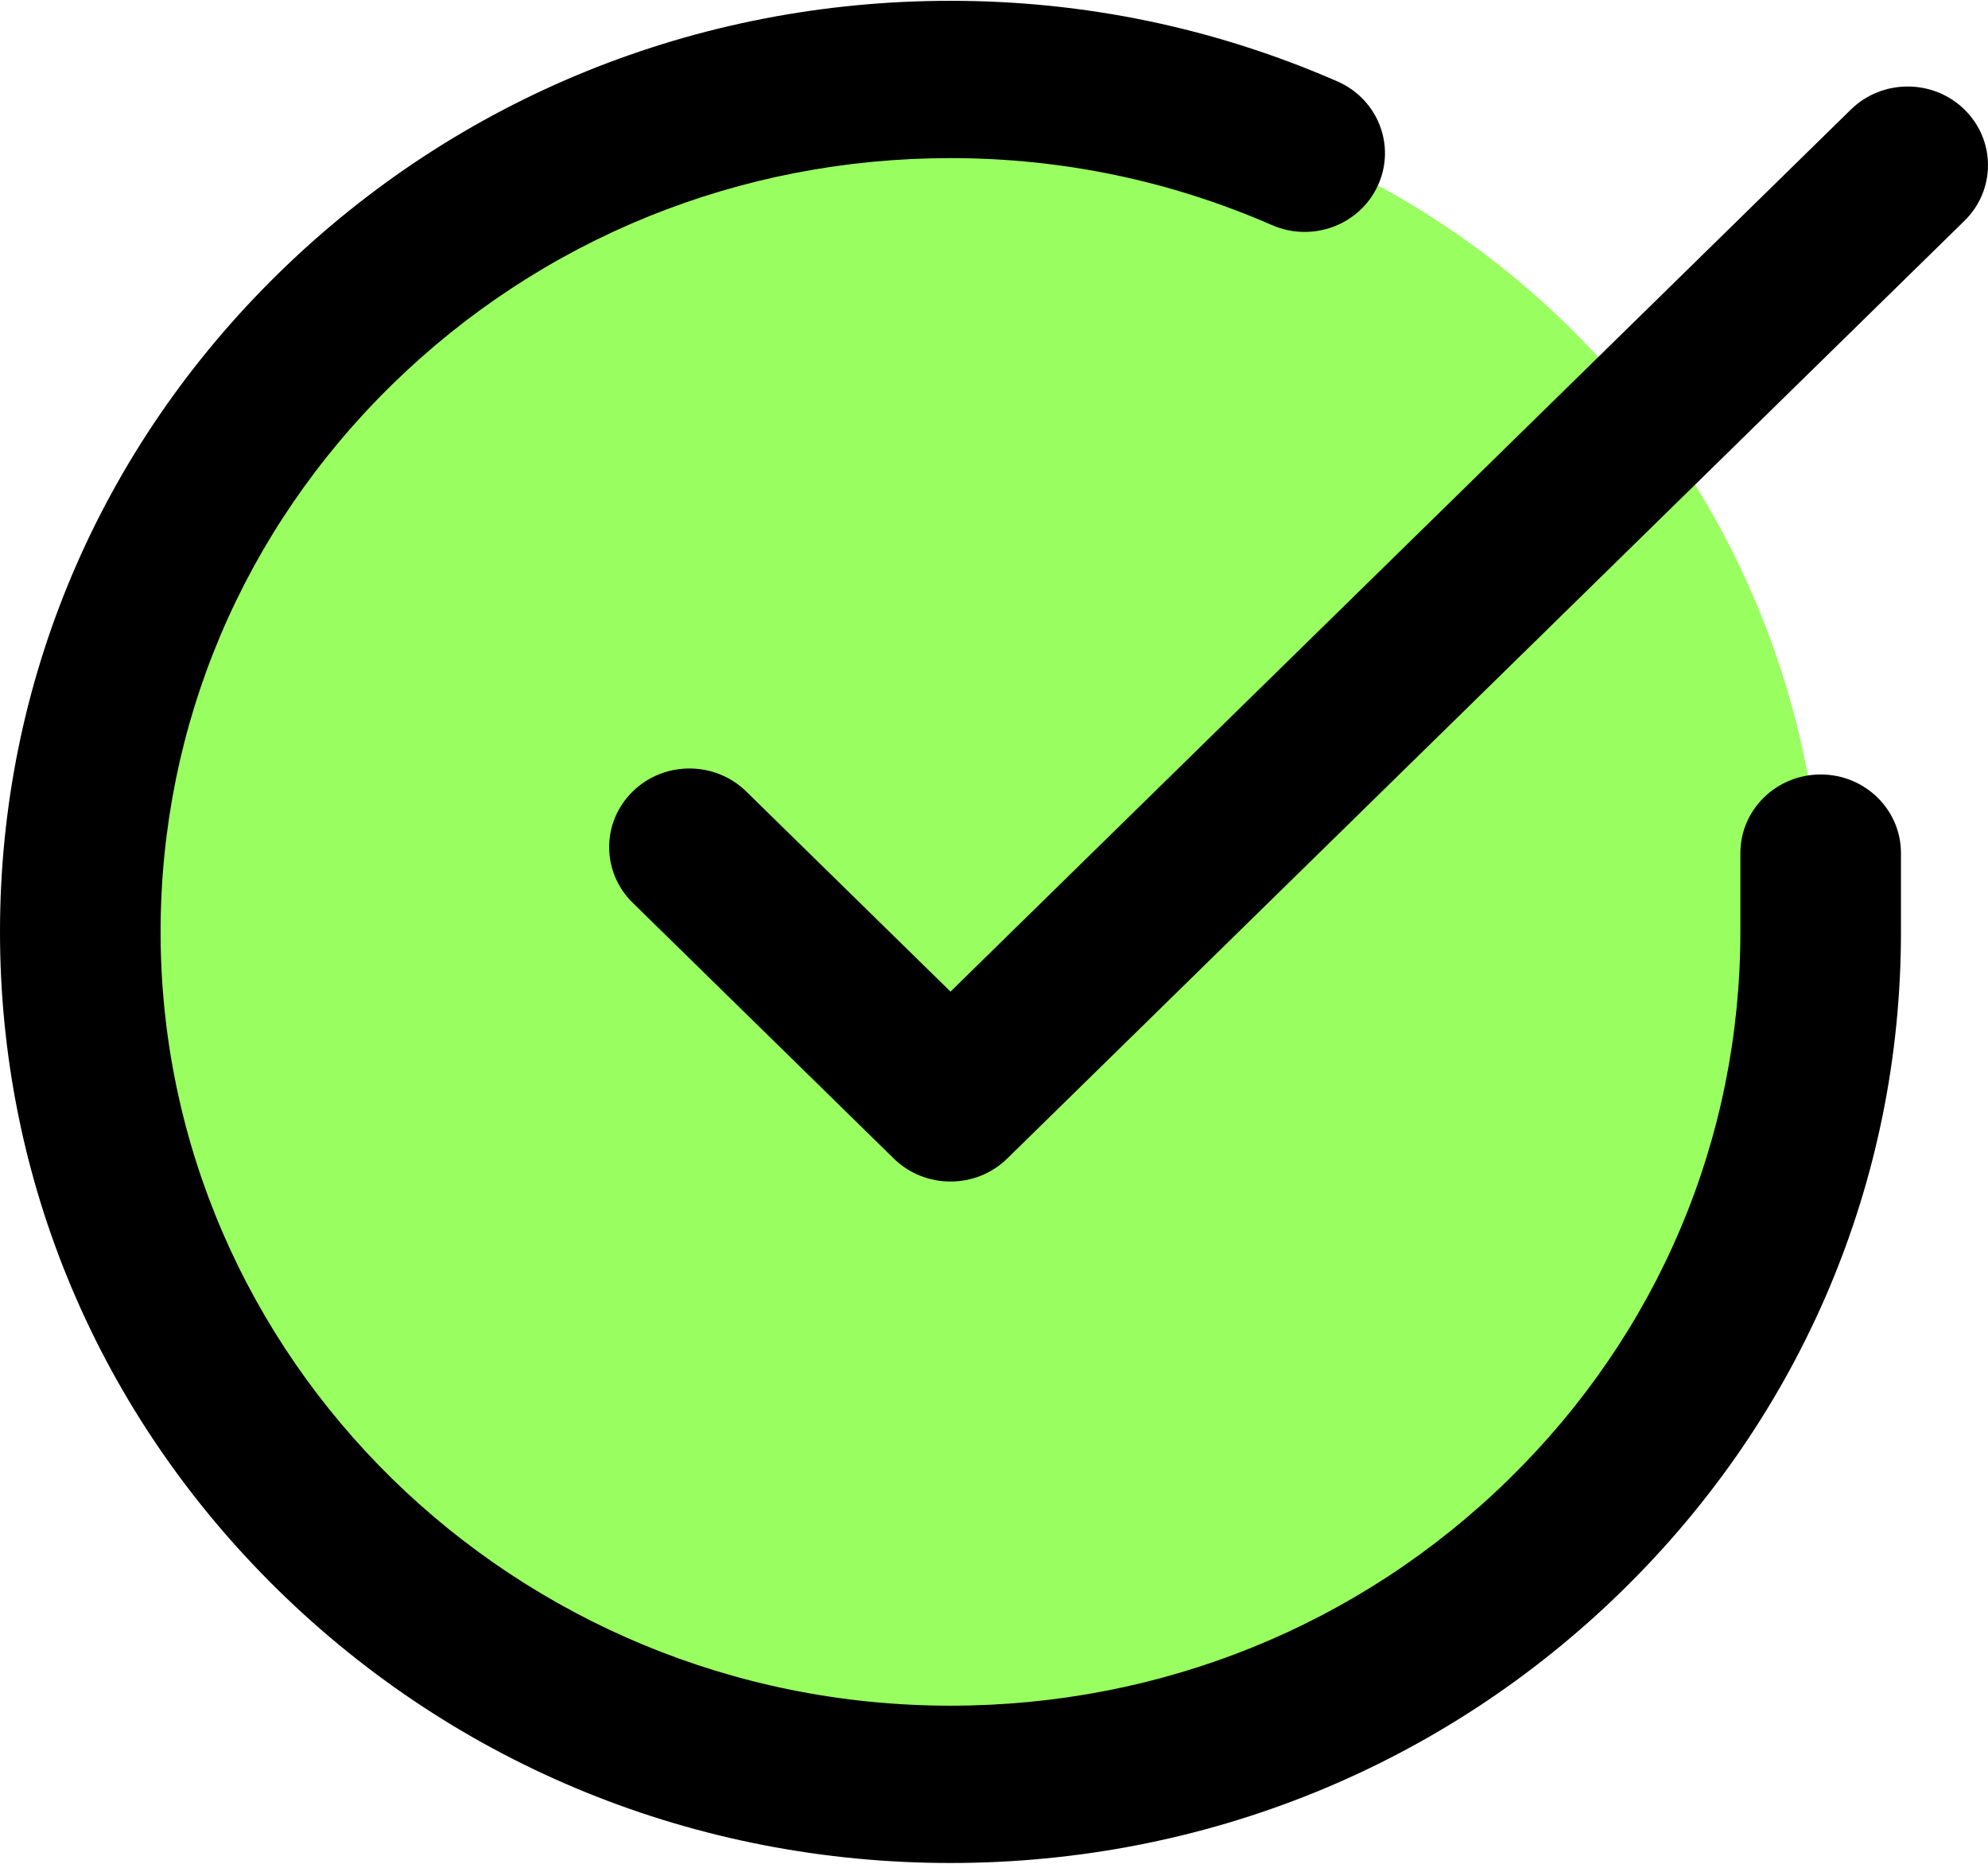 <?xml version="1.0" encoding="UTF-8"?>
<svg width="32px" height="30px" viewBox="0 0 32 30" version="1.1" xmlns="http://www.w3.org/2000/svg" xmlns:xlink="http://www.w3.org/1999/xlink">
    <!-- Generator: Sketch 55.2 (78181) - https://sketchapp.com -->
    <title>check 2</title>
    <desc>Created with Sketch.</desc>
    <g id="Page-1" stroke="none" stroke-width="1" fill="none" fill-rule="evenodd">
        <g id="ui-kit" transform="translate(-1034, -175)">
            <g id="Group" transform="translate(865, 145)">
                <g id="check-2" transform="translate(169, 30)">
                    <g id="check">
                        <circle id="Oval" fill="#99FF60" fill-rule="nonzero" cx="15.667" cy="15" r="13.667"></circle>
                        <path d="M29.307,12.466 C28.593,12.466 28.014,13.032 28.014,13.732 L28.014,15.007 C28.012,18.334 26.688,21.461 24.285,23.812 C21.884,26.161 18.693,27.455 15.3,27.455 C15.297,27.455 15.295,27.455 15.292,27.455 C8.282,27.451 2.581,21.861 2.585,14.993 C2.587,11.666 3.912,8.539 6.314,6.188 C8.716,3.839 11.906,2.545 15.3,2.545 C15.302,2.545 15.305,2.545 15.307,2.545 C17.099,2.546 18.838,2.909 20.474,3.623 C21.127,3.908 21.891,3.621 22.181,2.982 C22.472,2.343 22.179,1.595 21.527,1.31 C19.557,0.45 17.465,0.014 15.308,0.013 C15.305,0.013 15.303,0.013 15.299,0.013 C11.216,0.013 7.377,1.569 4.487,4.396 C1.596,7.225 0.002,10.988 -2.52031305e-06,14.991 C-0.002,18.995 1.587,22.759 4.475,25.592 C7.363,28.424 11.204,29.985 15.291,29.987 C15.294,29.987 15.297,29.987 15.3,29.987 C19.383,29.987 23.223,28.431 26.112,25.604 C29.003,22.775 30.597,19.012 30.599,15.008 L30.599,13.732 C30.599,13.032 30.021,12.466 29.307,12.466 Z" id="Path-Copy-2" fill="#000000"></path>
                        <path d="M31.621,1.763 C31.117,1.269 30.298,1.269 29.793,1.763 L15.3,15.961 L12.012,12.74 C11.507,12.246 10.688,12.246 10.184,12.74 C9.679,13.235 9.679,14.037 10.184,14.531 L14.386,18.647 C14.638,18.895 14.969,19.018 15.3,19.018 C15.631,19.018 15.961,18.895 16.214,18.647 L31.621,3.554 C32.126,3.06 32.126,2.258 31.621,1.763 Z" id="Path" fill="#000000"></path>
                    </g>
                </g>
            </g>
        </g>
    </g>
</svg>